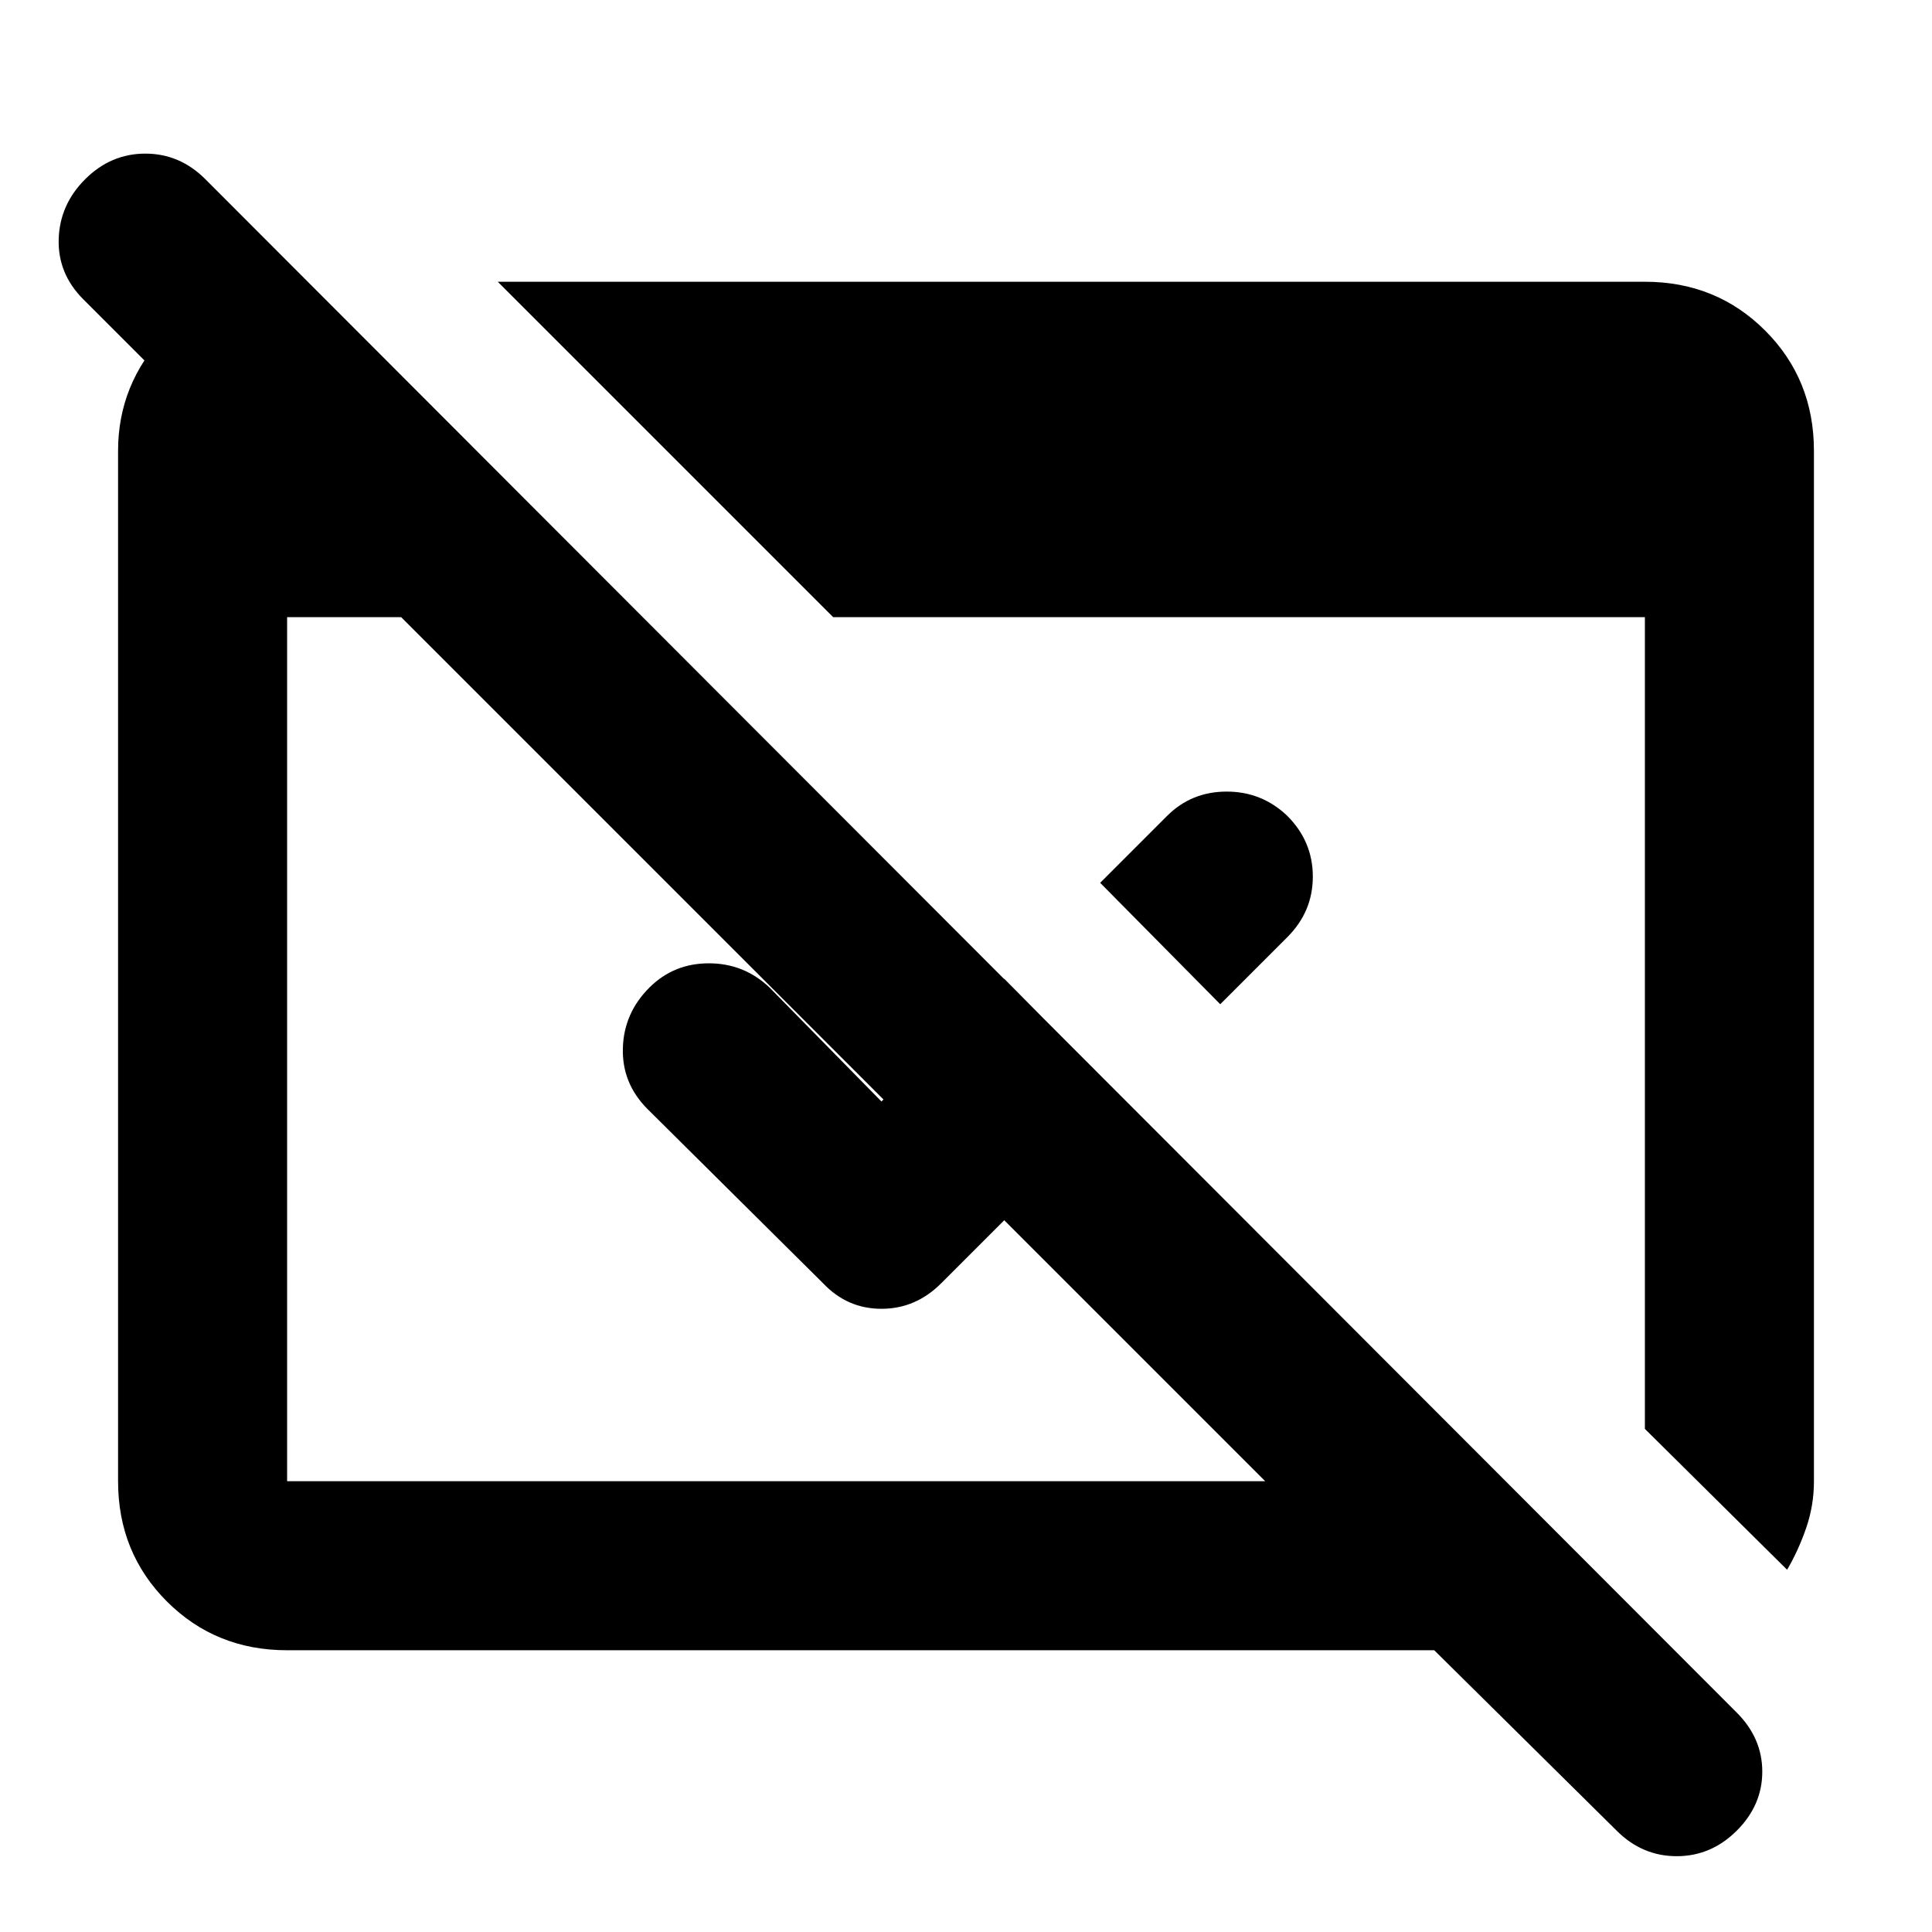 <svg xmlns="http://www.w3.org/2000/svg" height="40" viewBox="0 96 960 960" width="40"><path d="M803.334 1005.67 712.667 916H142.666q-35.499 0-59.75-24.25Q58.668 867.5 58.668 832V320q0-33.167 23.416-57.917Q105.5 237.334 138.666 236H152v119.333L41.333 244.666q-12.666-12.711-12.166-29.855.5-17.145 13.201-29.811 12.702-12.667 29.833-12.667 17.132 0 29.799 12.667l761 762q12.667 12.667 12.667 29.333 0 16.667-12.702 29.337-12.702 12.66-29.833 12.66-17.132 0-29.798-12.66ZM142.666 832h486.002L199.334 402.666h-56.668V832ZM888 876l-70.666-69.999V402.666H413.999L247.333 236h570.001q35.499 0 59.749 24.25t24.25 59.75v512.109q0 11.891-3.833 23.058-3.834 11.167-9.5 20.833ZM606.333 595l-59.666-60.333L580 501.334q12.087-12 29.543-12 17.457 0 30.123 12.069 12.667 12.735 12.667 30.166t-12.667 30.097L606.333 595Zm-47.667 47.667-91 90.999Q455 746.333 438 746.333t-29-12.667L321.667 647Q309 634.246 309.5 616.79q.5-17.457 13.236-30.123 12.069-12 29.5-12 17.431 0 30.097 12L438 643.334l61-61 59.666 60.333Z"/></svg>
